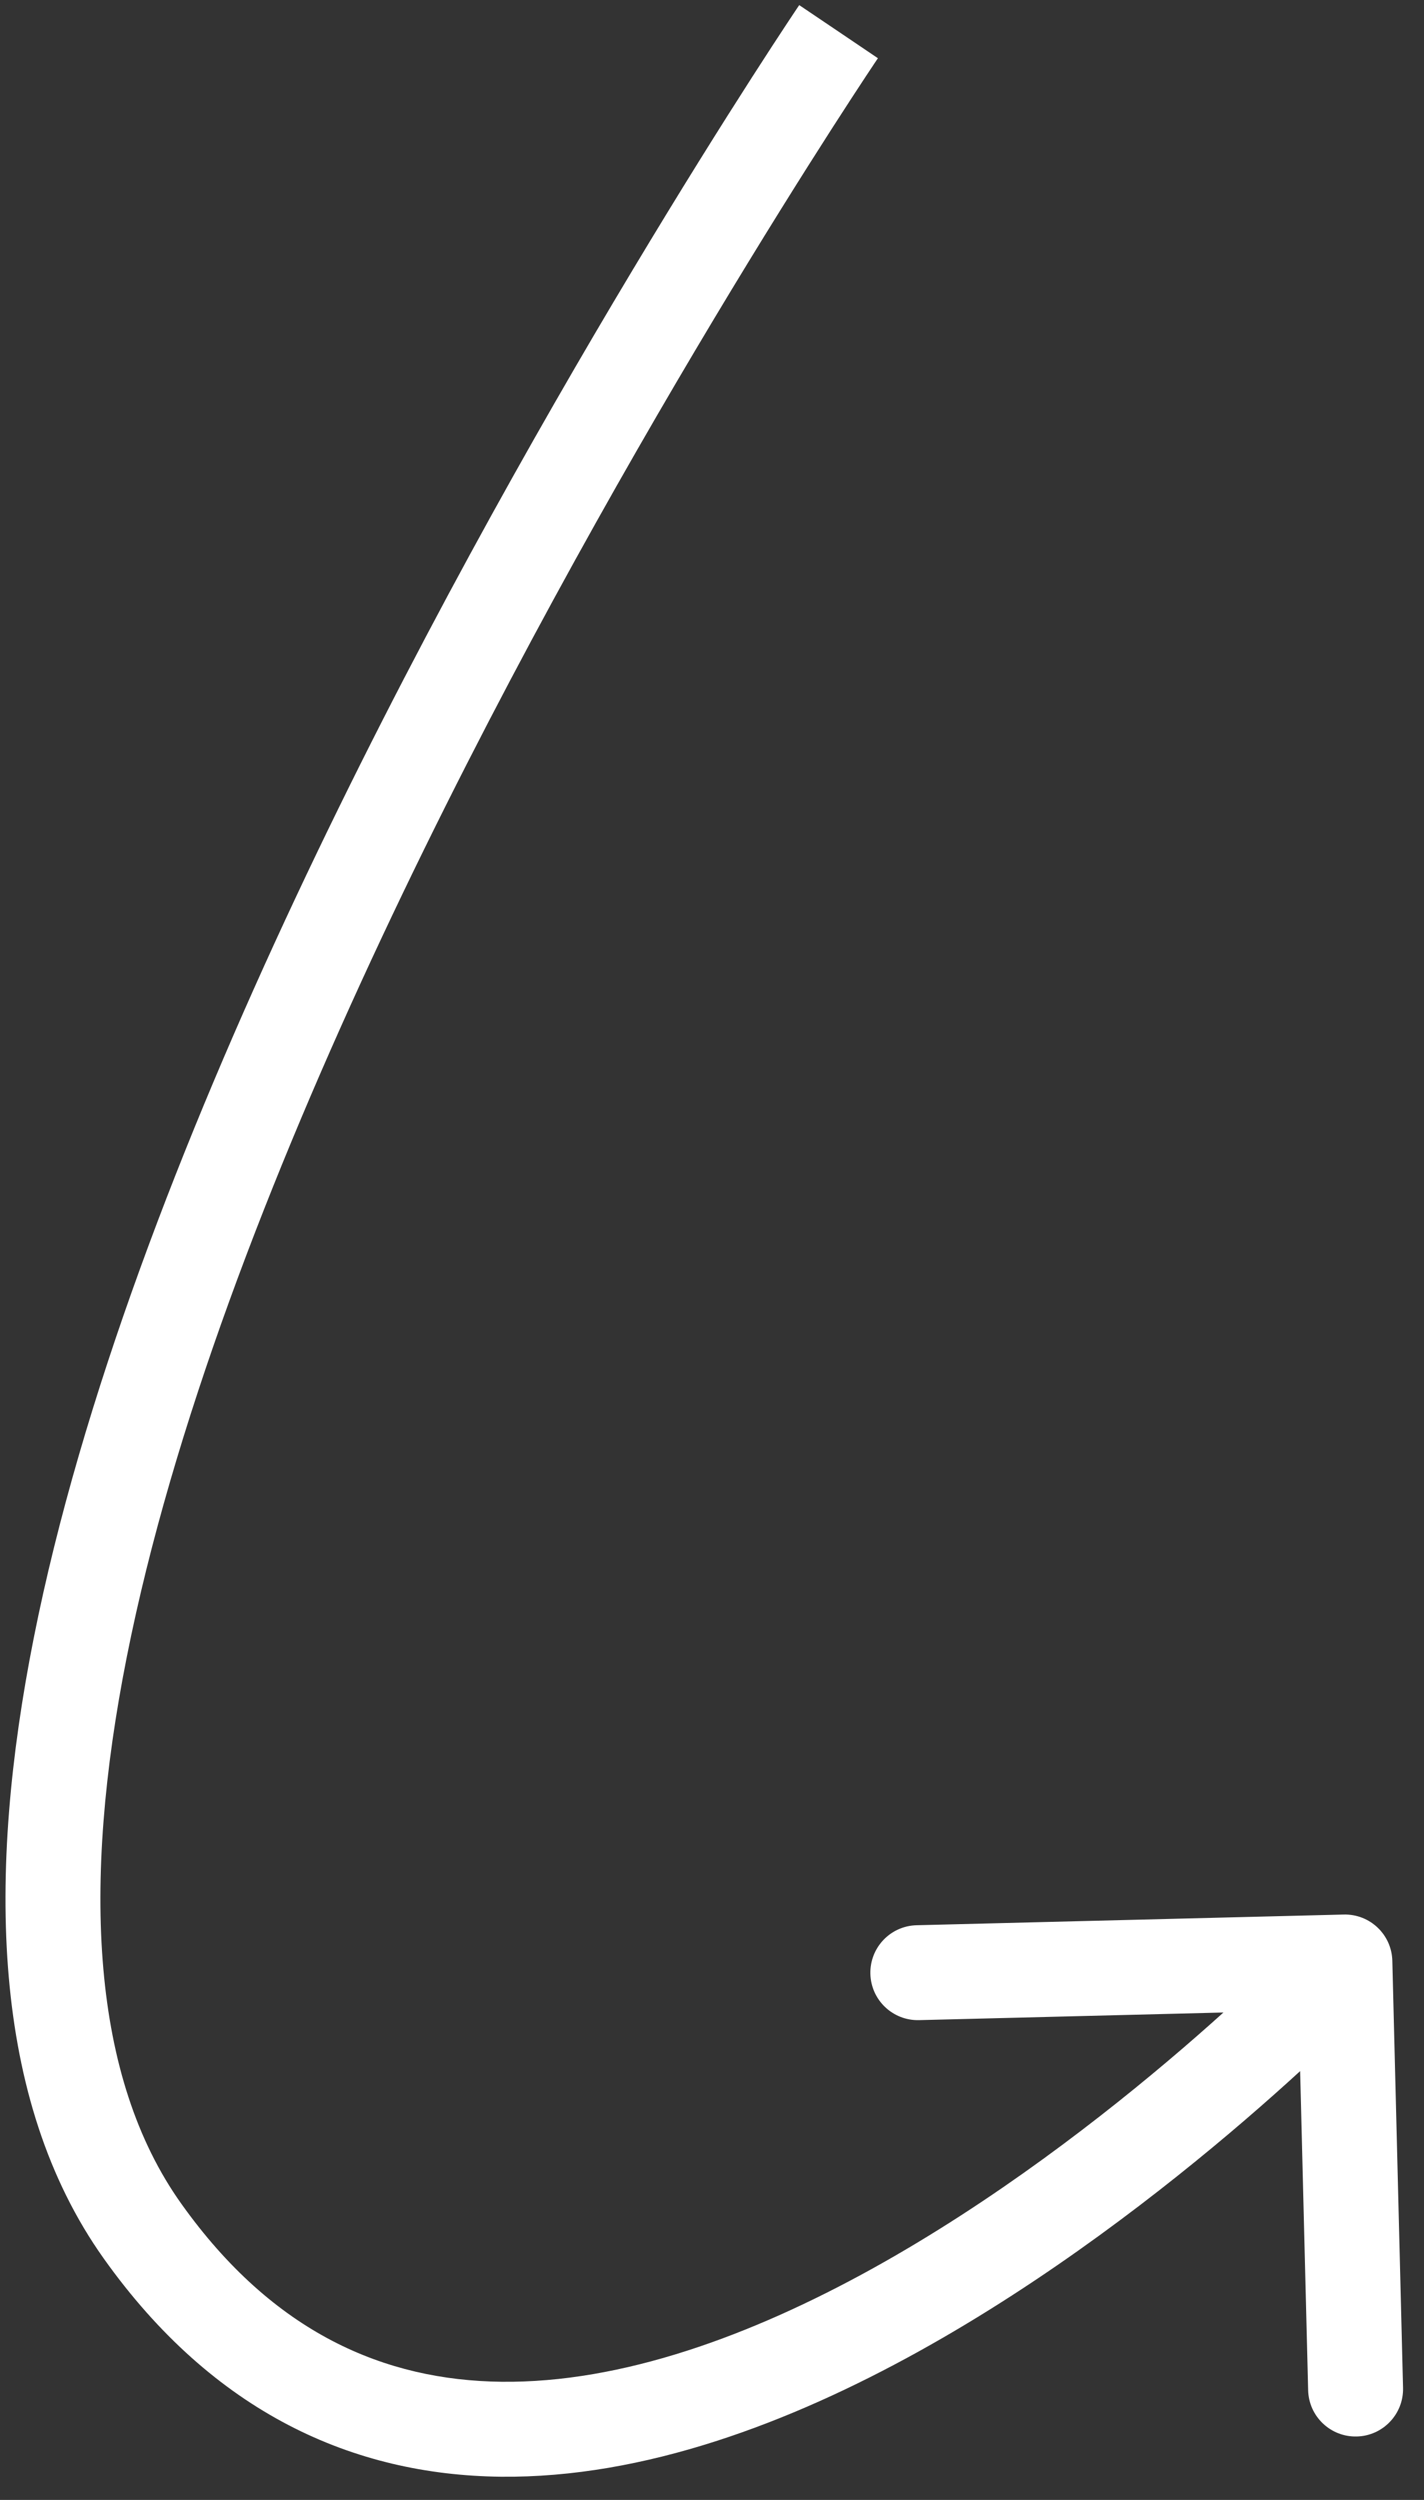 <svg width="45" height="79" viewBox="0 0 45 79" fill="none" xmlns="http://www.w3.org/2000/svg">
<rect x="0" y="0" width="45" height="79" fill="#333333" stroke="none"/>
<path d="M43.999 61.962C43.979 61.134 43.291 60.48 42.462 60.501L28.967 60.839C28.138 60.859 27.484 61.547 27.505 62.376C27.525 63.204 28.214 63.858 29.042 63.838L41.038 63.537L41.339 75.533C41.359 76.362 42.047 77.016 42.876 76.995C43.704 76.975 44.358 76.286 44.338 75.458L43.999 61.962ZM26.5 1C25.257 0.16 25.257 0.161 25.256 0.161C25.256 0.162 25.256 0.162 25.255 0.163C25.254 0.165 25.252 0.168 25.25 0.171C25.245 0.178 25.238 0.188 25.23 0.201C25.212 0.227 25.187 0.265 25.153 0.315C25.086 0.415 24.988 0.564 24.86 0.757C24.605 1.143 24.234 1.711 23.767 2.438C22.834 3.892 21.517 5.987 19.977 8.557C16.898 13.693 12.922 20.74 9.344 28.363C5.772 35.972 2.565 44.223 1.068 51.755C-0.415 59.217 -0.294 66.345 3.277 71.369L5.723 69.631C2.896 65.655 2.568 59.596 4.011 52.339C5.439 45.152 8.532 37.153 12.059 29.637C15.581 22.135 19.504 15.182 22.55 10.099C24.072 7.56 25.373 5.491 26.292 4.058C26.752 3.342 27.116 2.785 27.364 2.409C27.489 2.22 27.584 2.077 27.648 1.981C27.68 1.934 27.704 1.898 27.72 1.874C27.728 1.862 27.734 1.853 27.738 1.848C27.739 1.845 27.741 1.843 27.742 1.841C27.742 1.841 27.742 1.84 27.743 1.84C27.743 1.84 27.743 1.84 26.5 1ZM3.277 71.369C6.756 76.263 11.18 78.213 15.819 78.266C20.356 78.317 24.975 76.555 29.025 74.312C33.097 72.057 36.733 69.237 39.34 66.997C40.646 65.874 41.702 64.889 42.434 64.183C42.8 63.83 43.085 63.545 43.28 63.348C43.377 63.25 43.453 63.173 43.504 63.12C43.53 63.093 43.55 63.072 43.564 63.058C43.571 63.051 43.576 63.045 43.58 63.041C43.582 63.039 43.583 63.038 43.584 63.036C43.585 63.036 43.586 63.035 43.586 63.035C43.586 63.034 43.587 63.034 42.5 62C41.413 60.966 41.413 60.966 41.413 60.966C41.413 60.966 41.413 60.966 41.413 60.966C41.413 60.967 41.412 60.967 41.411 60.968C41.409 60.971 41.405 60.975 41.4 60.98C41.389 60.991 41.373 61.008 41.35 61.031C41.306 61.077 41.238 61.147 41.148 61.238C40.967 61.42 40.698 61.688 40.35 62.024C39.653 62.697 38.64 63.642 37.384 64.722C34.864 66.888 31.4 69.568 27.572 71.688C23.721 73.82 19.64 75.308 15.852 75.266C12.167 75.224 8.642 73.737 5.723 69.631L3.277 71.369Z" fill="white"/>
</svg>
